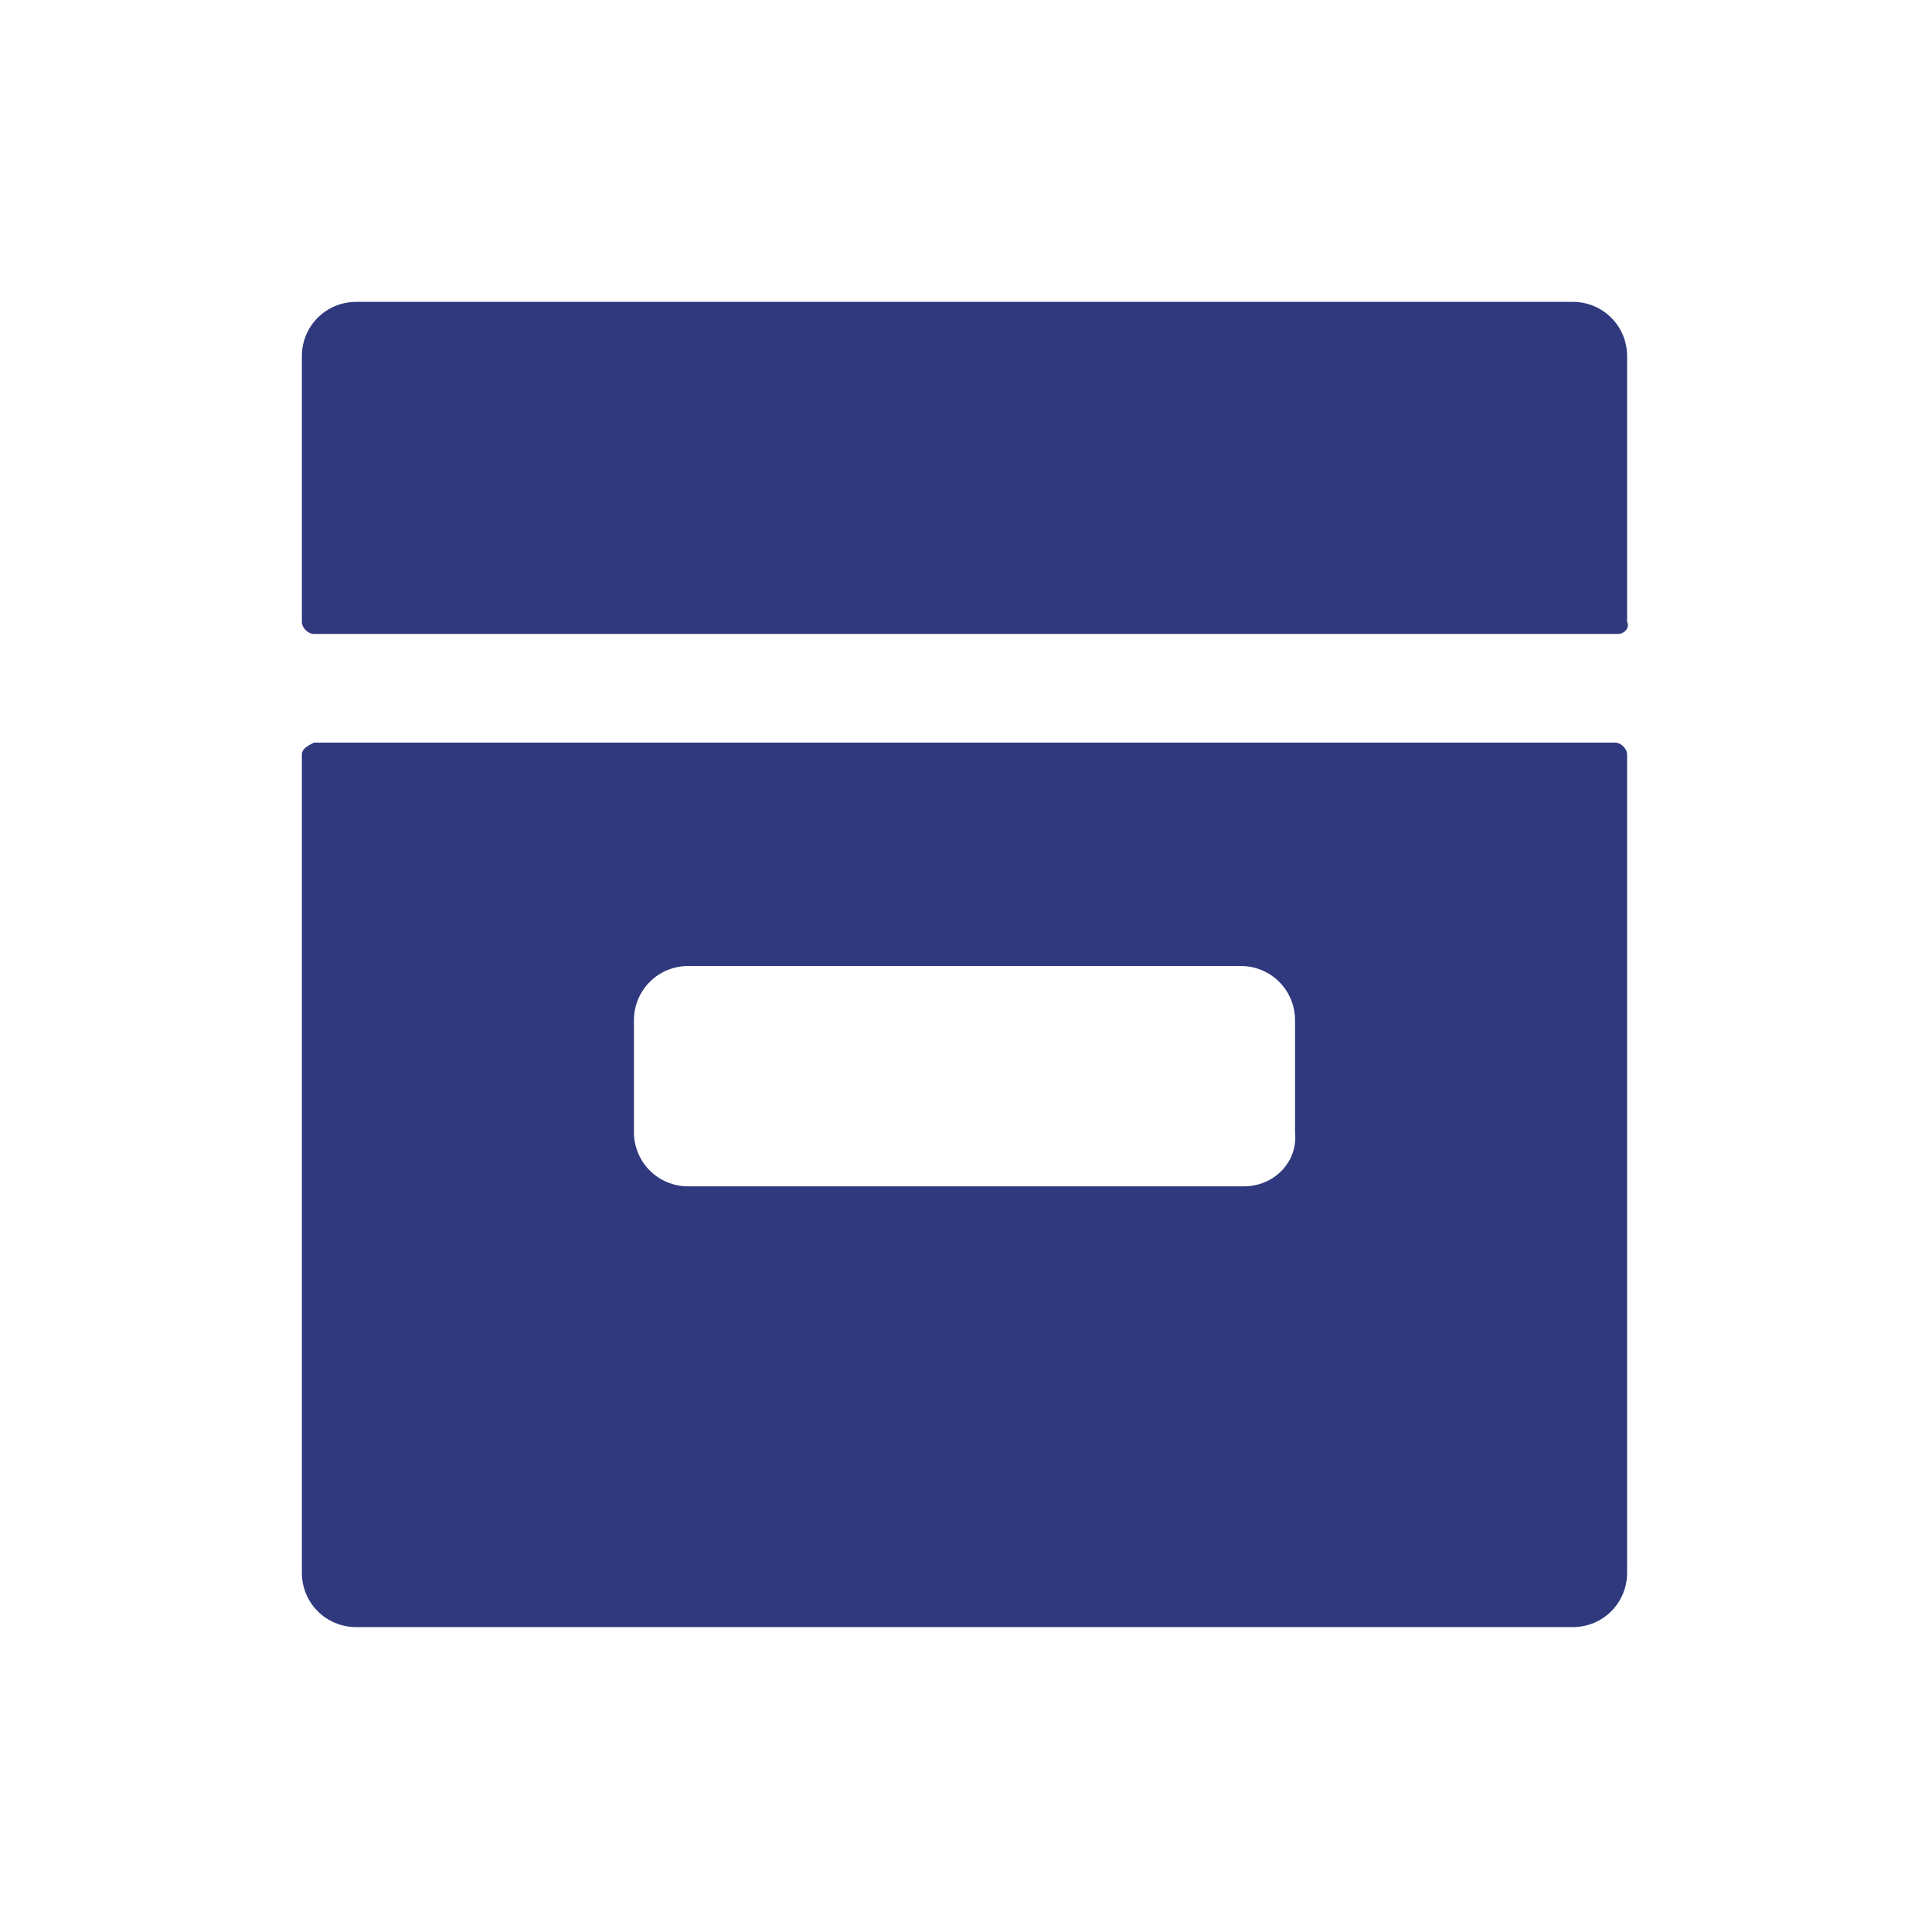 <?xml version="1.0" encoding="UTF-8" standalone="no"?>
<svg
   id="Lager_1"
   style="enable-background:new -265 388.9 64 64;"
   version="1.1"
   viewBox="-265 388.9 64 64"
   xml:space="preserve"
   sodipodi:docname="623070_box_label_storage_delivery_gift_icon.svg"
   inkscape:version="1.1 (c68e22c387, 2021-05-23)"
   xmlns:inkscape="http://www.inkscape.org/namespaces/inkscape"
   xmlns:sodipodi="http://sodipodi.sourceforge.net/DTD/sodipodi-0.dtd"
   xmlns="http://www.w3.org/2000/svg"
   xmlns:svg="http://www.w3.org/2000/svg"><defs
     id="defs11" /><sodipodi:namedview
     id="namedview9"
     pagecolor="#ffffff"
     bordercolor="#999999"
     borderopacity="1"
     inkscape:pageshadow="0"
     inkscape:pageopacity="0"
     inkscape:pagecheckerboard="0"
     showgrid="false"
     inkscape:zoom="10.65625"
     inkscape:cx="31.953079"
     inkscape:cy="32.046921"
     inkscape:window-width="1646"
     inkscape:window-height="847"
     inkscape:window-x="1909"
     inkscape:window-y="-11"
     inkscape:window-maximized="1"
     inkscape:current-layer="Lager_1" /><g
     id="g6"
     style="fill:#30397e;fill-opacity:1.0"><path
       d="M-211.4,409.9h-43.2c-0.2,0-0.4-0.2-0.4-0.4v-8.8c0-1,0.8-1.8,1.8-1.8h40.3c1,0,1.8,0.8,1.8,1.8v8.8   C-211,409.7-211.2,409.9-211.4,409.9z"
       id="path2"
       style="fill:#30397e;fill-opacity:1.0" /><path
       d="M-255,413.9V441c0,1,0.8,1.8,1.8,1.8h40.3c1,0,1.8-0.8,1.8-1.8v-27.1c0-0.2-0.2-0.4-0.4-0.4h-43.1   C-254.8,413.6-255,413.7-255,413.9z M-223.8,428.2h-18.4c-1,0-1.8-0.8-1.8-1.8v-3.7c0-1,0.8-1.8,1.8-1.8h18.3c1,0,1.8,0.8,1.8,1.8   v3.7C-222,427.4-222.8,428.2-223.8,428.2z"
       id="path4"
       style="fill:#30397e;fill-opacity:1.0" /></g></svg>

